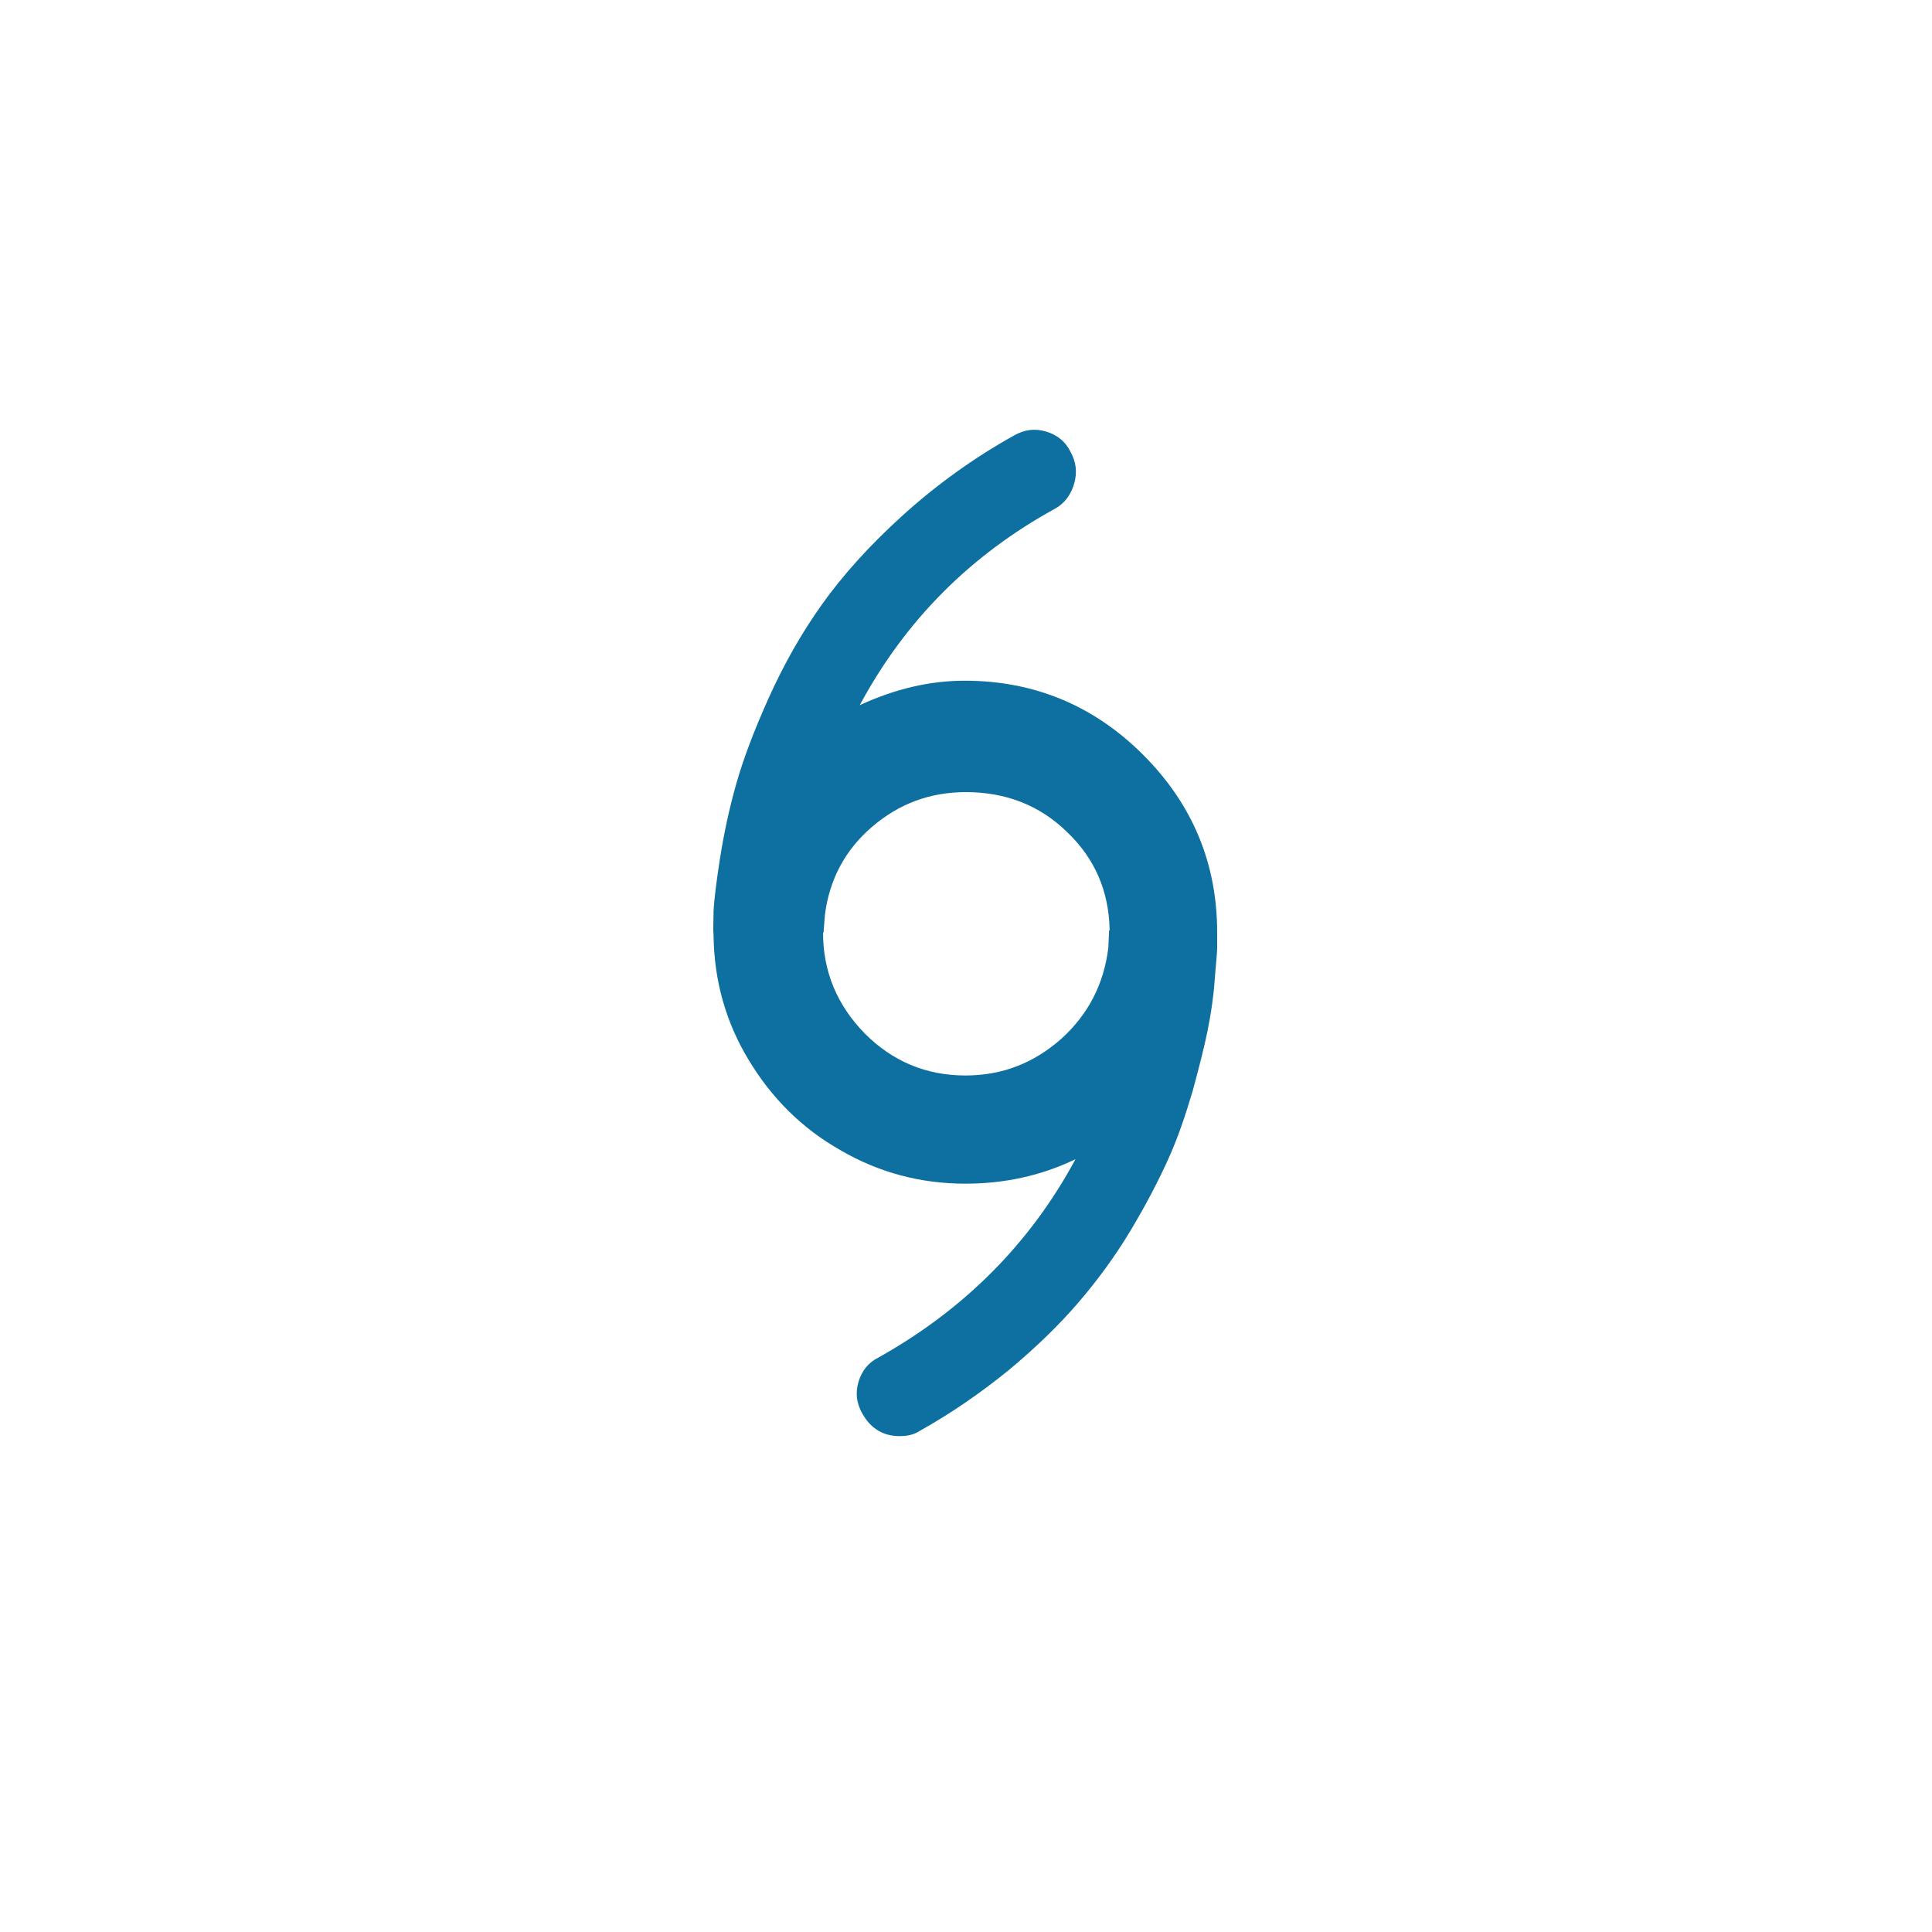 <?xml version="1.0" encoding="utf-8"?>
<!-- Generator: Adobe Illustrator 16.0.3, SVG Export Plug-In . SVG Version: 6.00 Build 0)  -->
<!DOCTYPE svg PUBLIC "-//W3C//DTD SVG 1.1//EN" "http://www.w3.org/Graphics/SVG/1.1/DTD/svg11.dtd">
<svg version="1.1" id="Layer_1" xmlns="http://www.w3.org/2000/svg" xmlns:xlink="http://www.w3.org/1999/xlink" x="0px" y="0px"
	 width="1000px" height="1000px" viewBox="0 0 1000 1000" enable-background="new 0 0 1000 1000" xml:space="preserve">
<path fill="#0E70A0" d="M369.333,484.333v-0.666c-0.333-2.667,0-6.667,0-12.334c0.334-5.333,1.334-14.333,3.334-27
	c2-12.666,4.666-25.333,8.333-38.333s9.333-28,17-45s16.667-33,27.333-48c10.667-15,24.667-30.667,42-46.333
	C484.667,251,504,237,525,225.333c5.333-3,10.667-3.667,16.333-2c5.667,1.667,10,5,12.667,10.333c3,5.333,3.667,10.667,2,16.667
	c-1.667,5.667-5,10.333-10,13C502.333,287.333,468.667,321,445,365c18-8.333,36-12.667,54.333-12.667
	C535,352.333,566,365,591.667,390.667C617.333,416.333,630,447,630,482.667c0,2.666,0,5.333,0,8c0,2.666-0.667,8.333-1.333,17.333
	c-0.667,9-2,17.333-3.667,25.667c-1.667,8.333-4.333,18.666-7.667,31C613.667,577,609.667,589,604.667,600
	s-11.334,23.333-19.334,36.667c-8,13.333-17,25.666-27,37.333s-22,23.333-36,35C508,720.667,492.667,731.333,476,740.667
	c-3,2-6.667,2.666-10.333,2.666c-8.667,0-15-4-19.334-11.666c-3-5.334-3.666-10.667-2-16.334c1.667-5.666,5-10,10.334-12.666
	c44.666-25,78.666-59.334,102-102.667c-18,8.667-37,12.667-57,12.667c-23,0-44.667-5.667-64.667-17.334
	c-20-11.333-35.667-27-47.667-47C375.667,529,369.667,507.667,369.333,484.333z M426,482.667c0,20.333,7.333,37.666,21.667,52.333
	c14.333,14.333,31.666,21.667,52,21.667c19,0,35.333-6.334,49.666-19c14-12.667,22-28.334,24.334-47L574,483
	c0-0.667,0-1.333,0.333-1.667c-0.333-20-7.666-37-22-50.666C538,416.667,520.333,410,500,410c-18.667,0-34.667,6-48.667,18
	s-22,27.333-24.333,45.333l-0.667,8.334v1H426z"/>
</svg>
